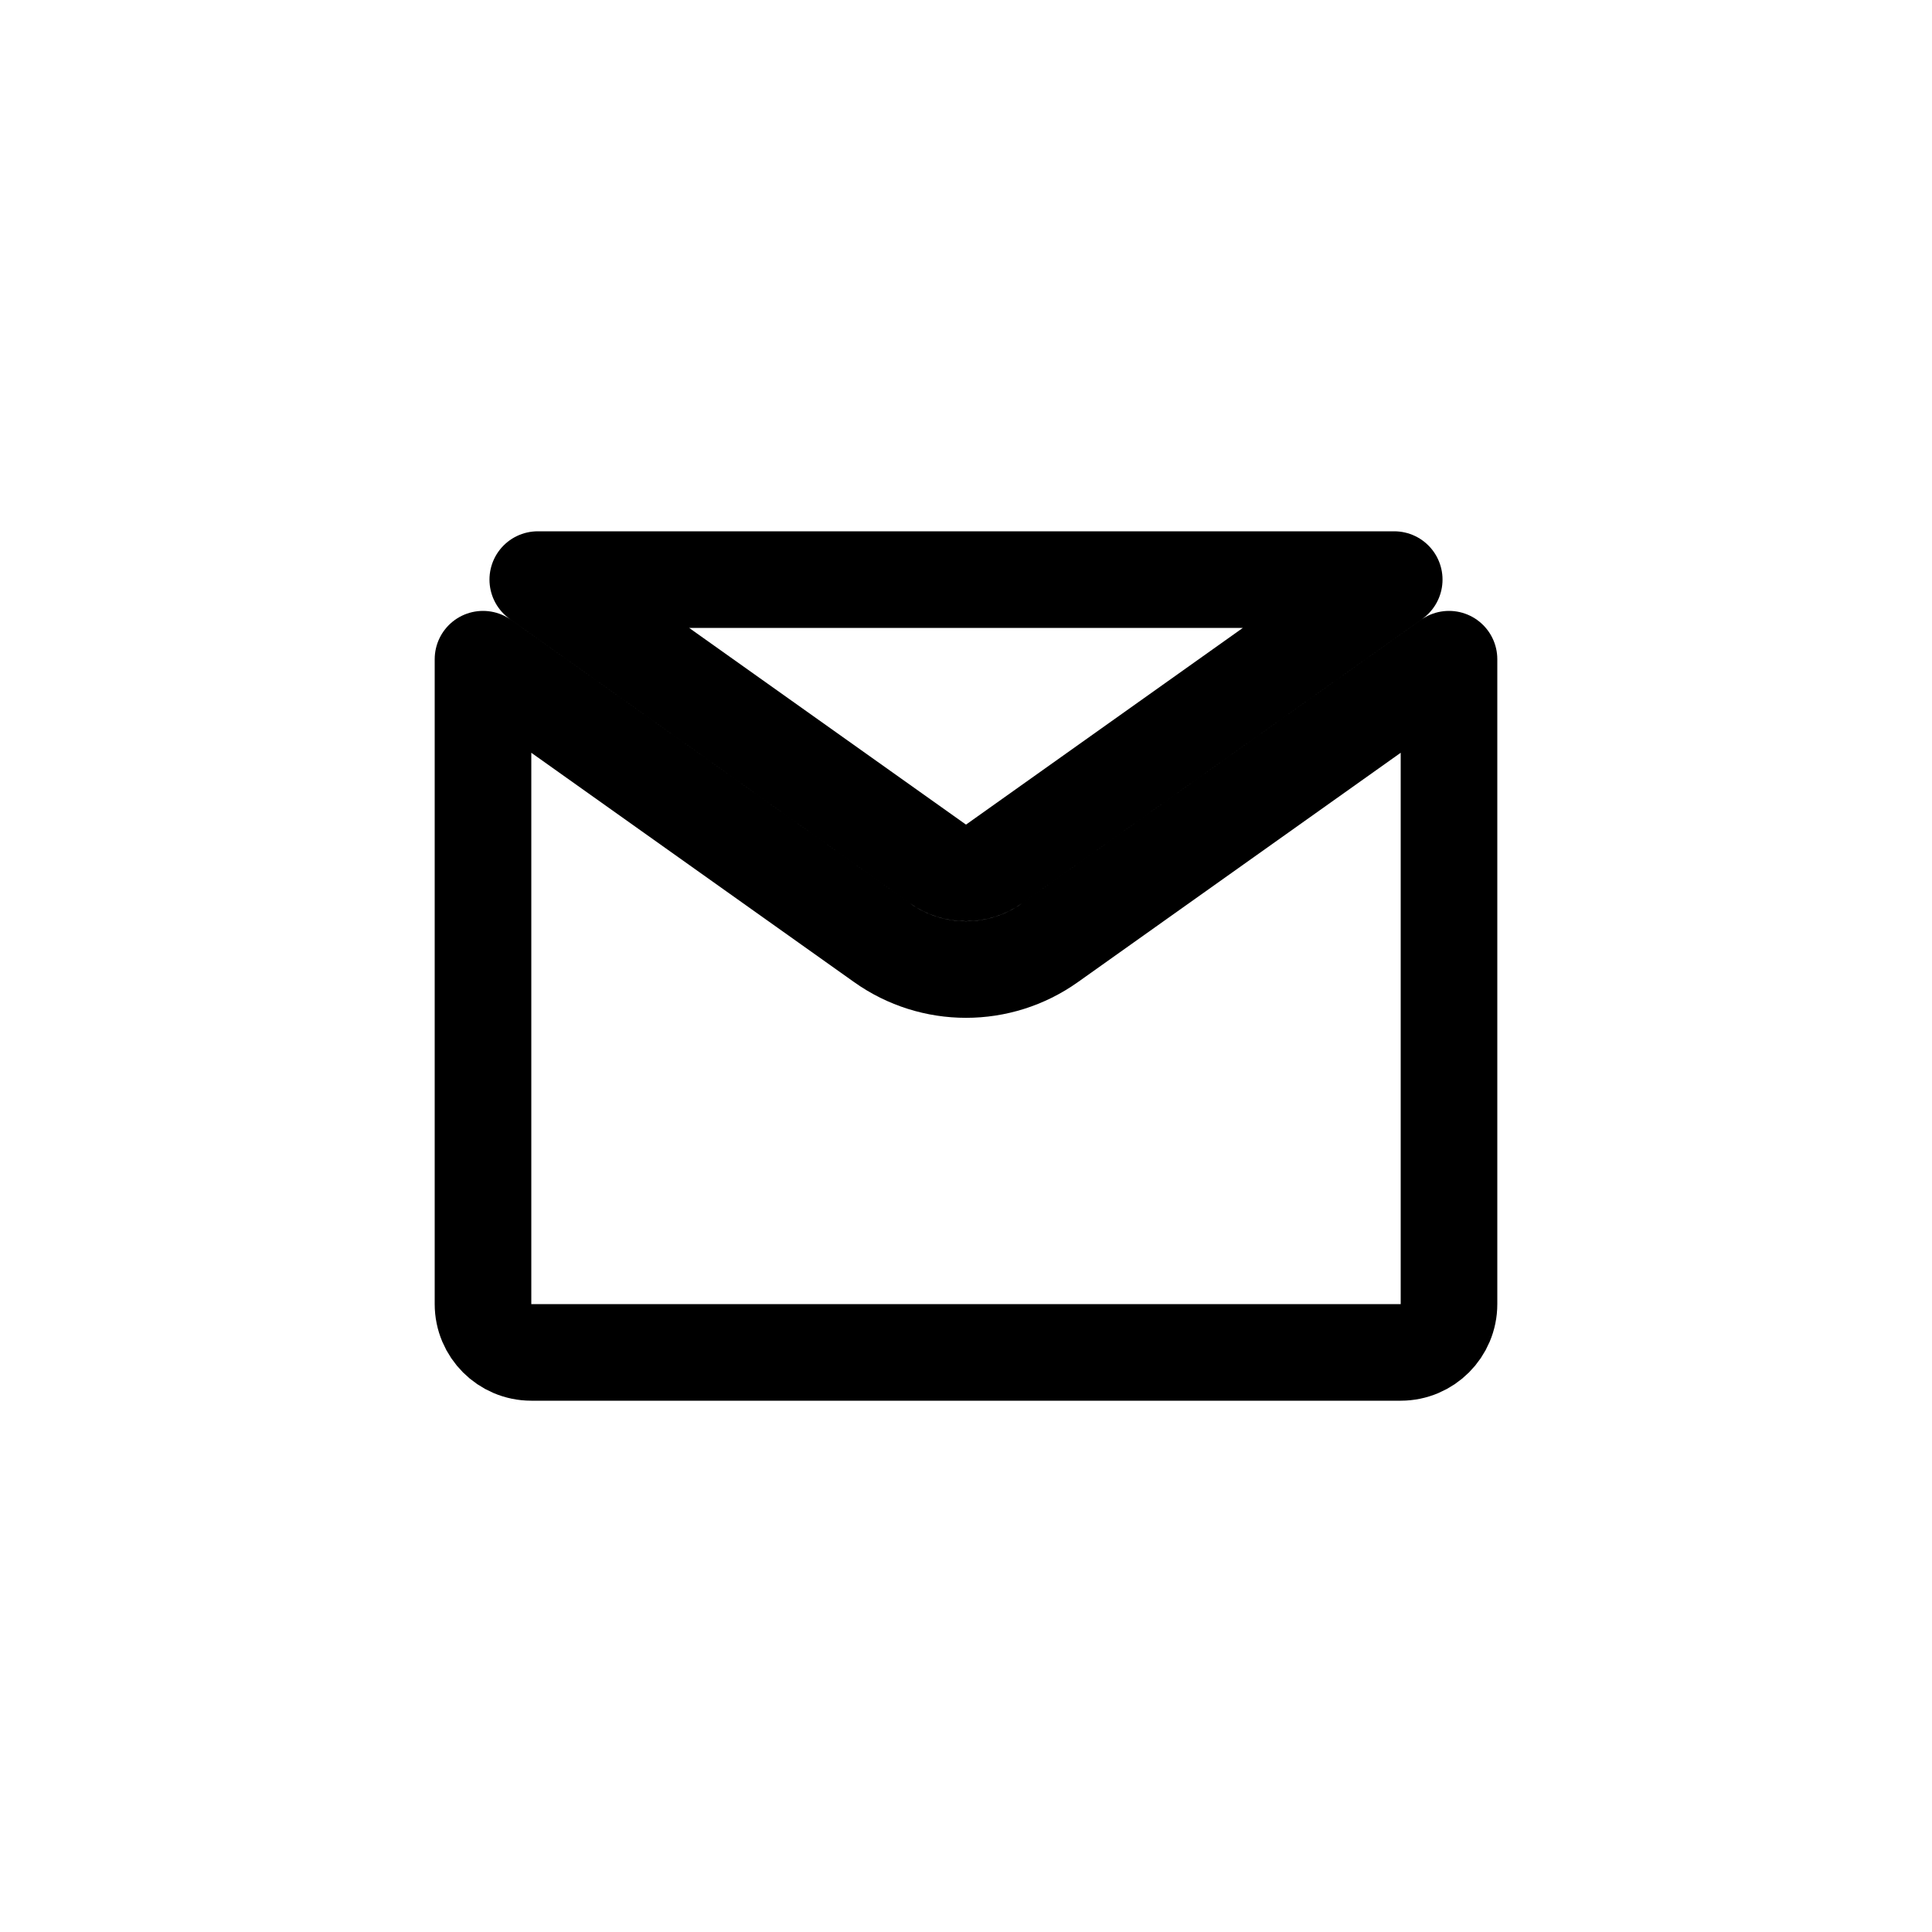 <svg width="40" height="40" viewBox="0 0 40 40" fill="none" xmlns="http://www.w3.org/2000/svg">
<path d="M10 27V13.648L18.262 19.518C19.303 20.258 20.697 20.258 21.738 19.518L30 13.648V27C30 27.552 29.552 28 29 28H11C10.448 28 10 27.552 10 27ZM28.866 12L20.579 17.888C20.232 18.134 19.768 18.134 19.421 17.888L11.134 12H28.866Z" stroke="black" stroke-width="2" stroke-linejoin="round"/>
</svg>
